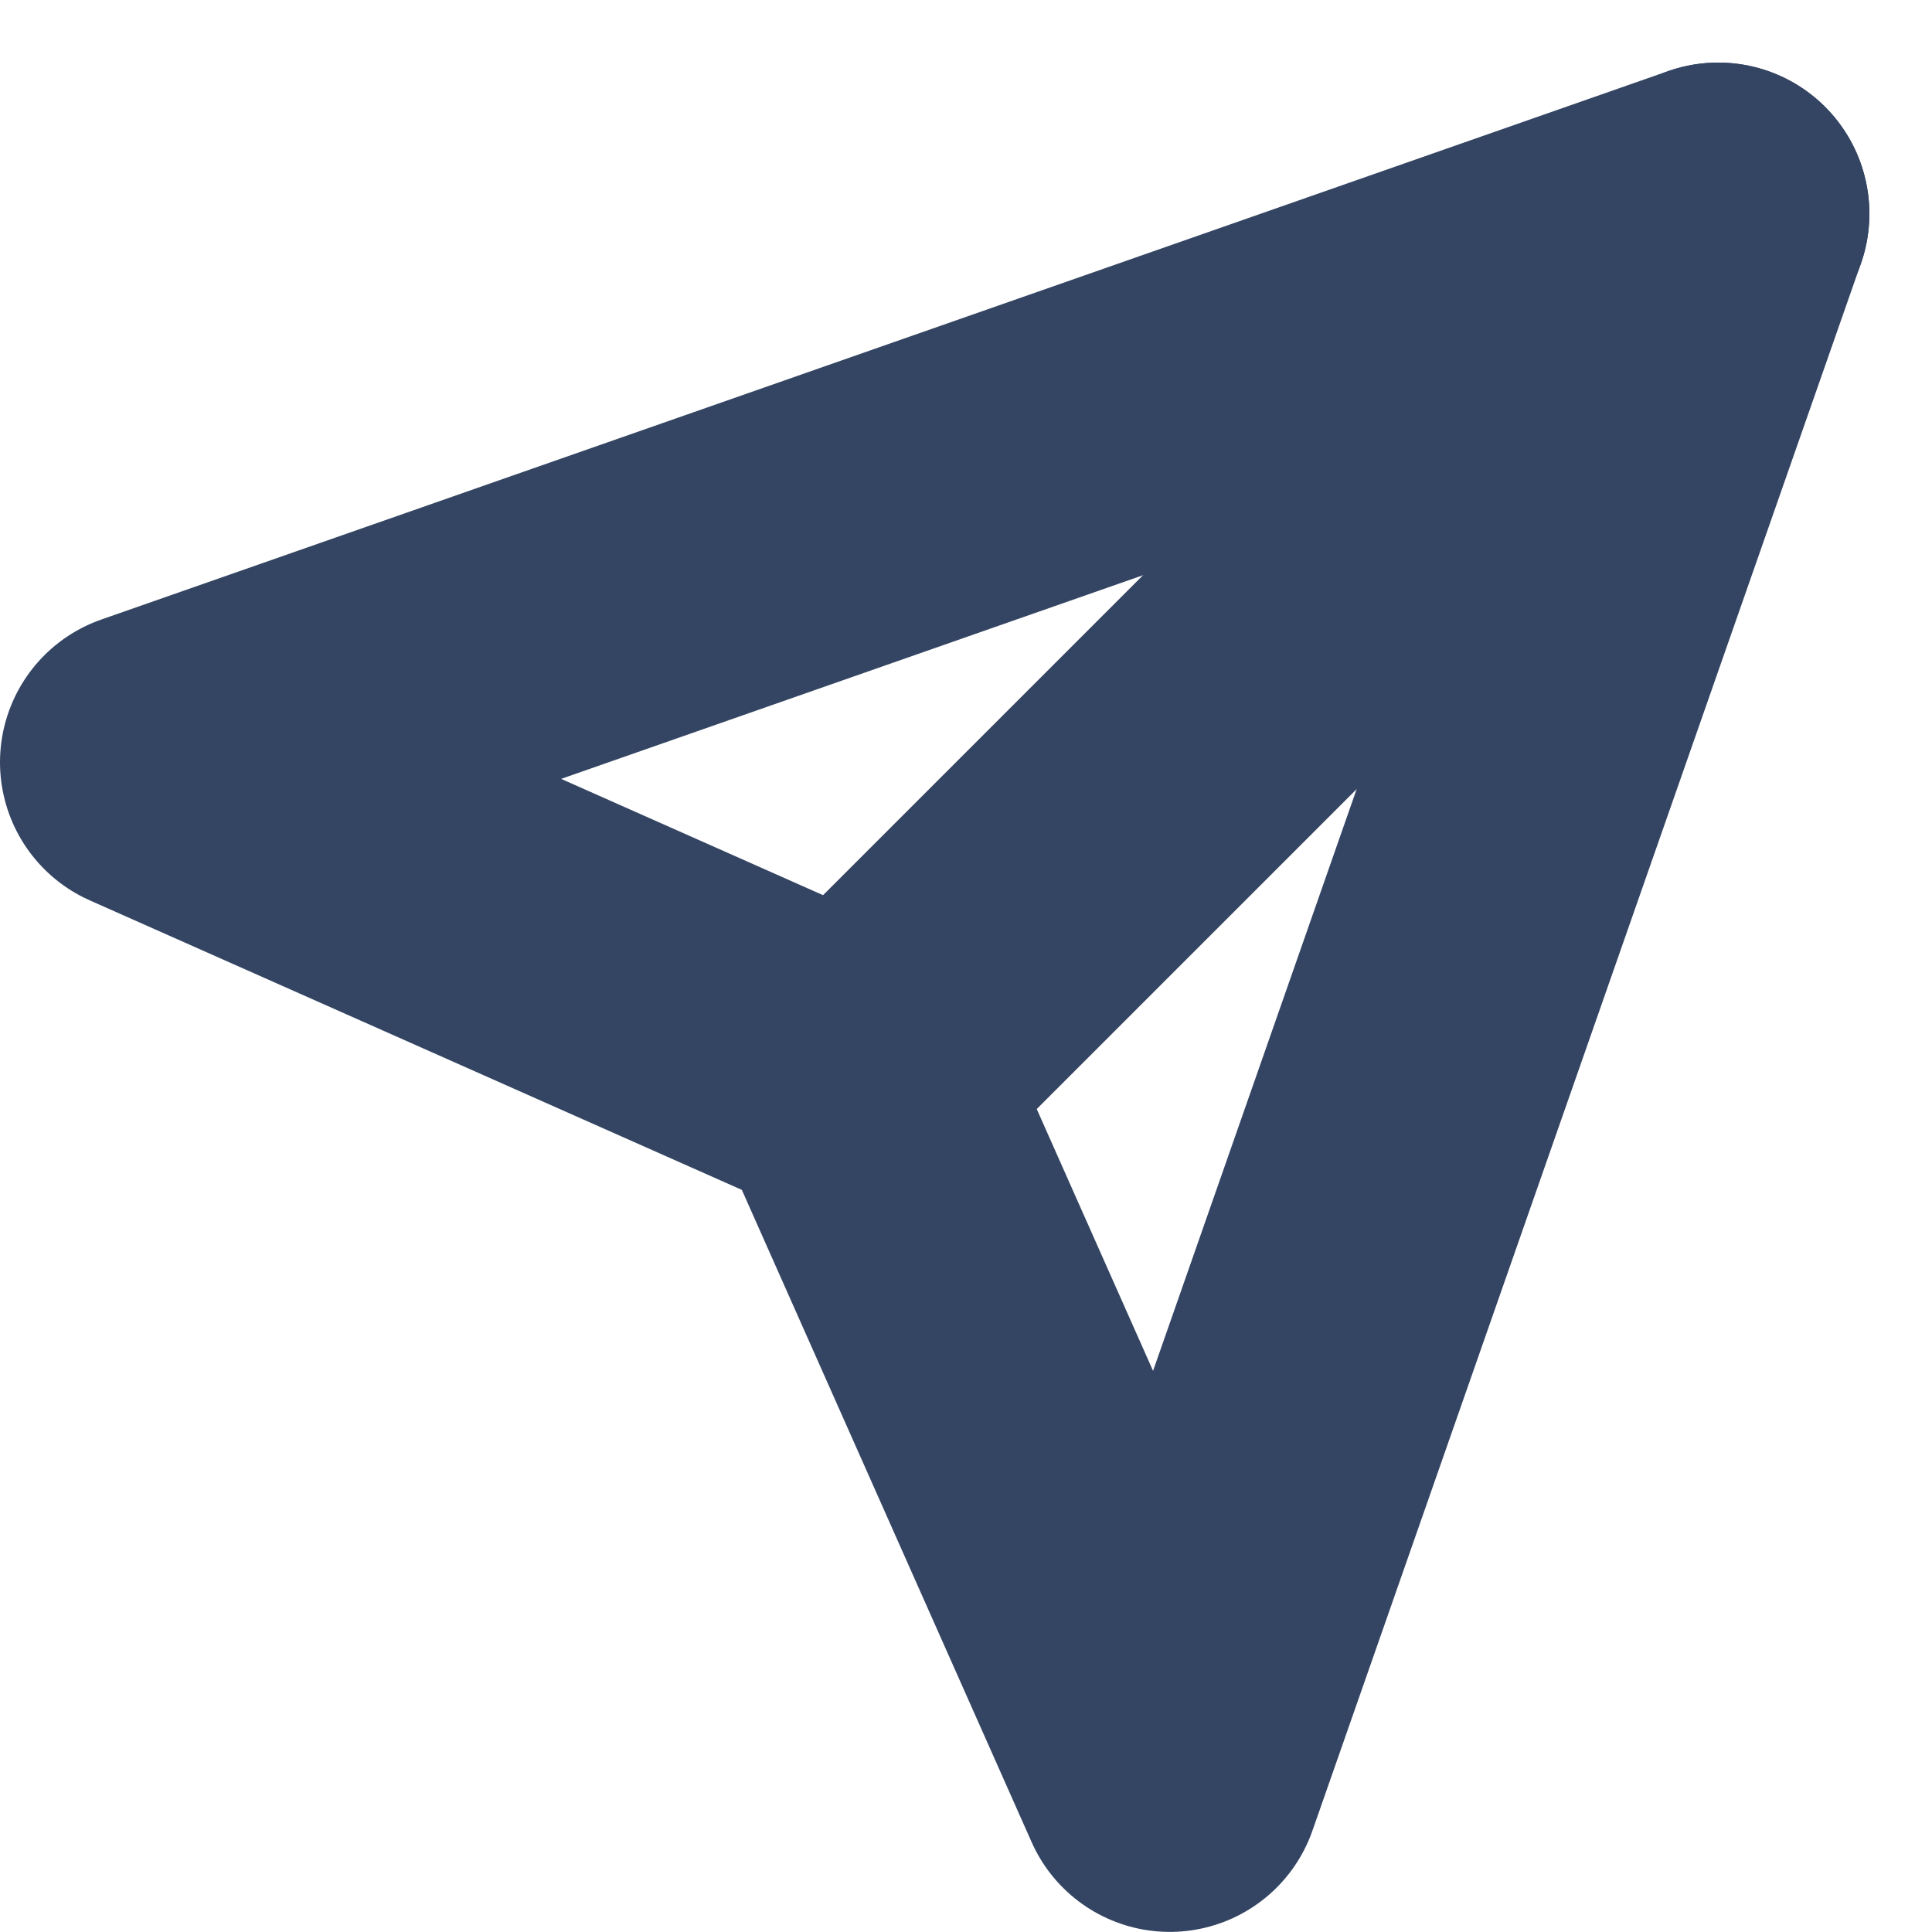 <svg xmlns="http://www.w3.org/2000/svg" width="19.172" height="19.172" viewBox="0 0 19.172 19.172">
  <g id="Icon_feather-send" data-name="Icon feather-send" transform="translate(-1.5 -0.879)">
    <path id="Path_171" data-name="Path 171" d="M25.053,3,16.5,11.553" transform="translate(-6.502)" fill="none" stroke="#344563" stroke-linecap="round" stroke-linejoin="round" stroke-width="3"/>
    <path id="Path_172" data-name="Path 172" d="M18.55,3,13.108,18.55l-3.11-7L3,8.443Z" fill="none" stroke="#344563" stroke-linecap="round" stroke-linejoin="round" stroke-width="3"/>
  </g>
</svg>
